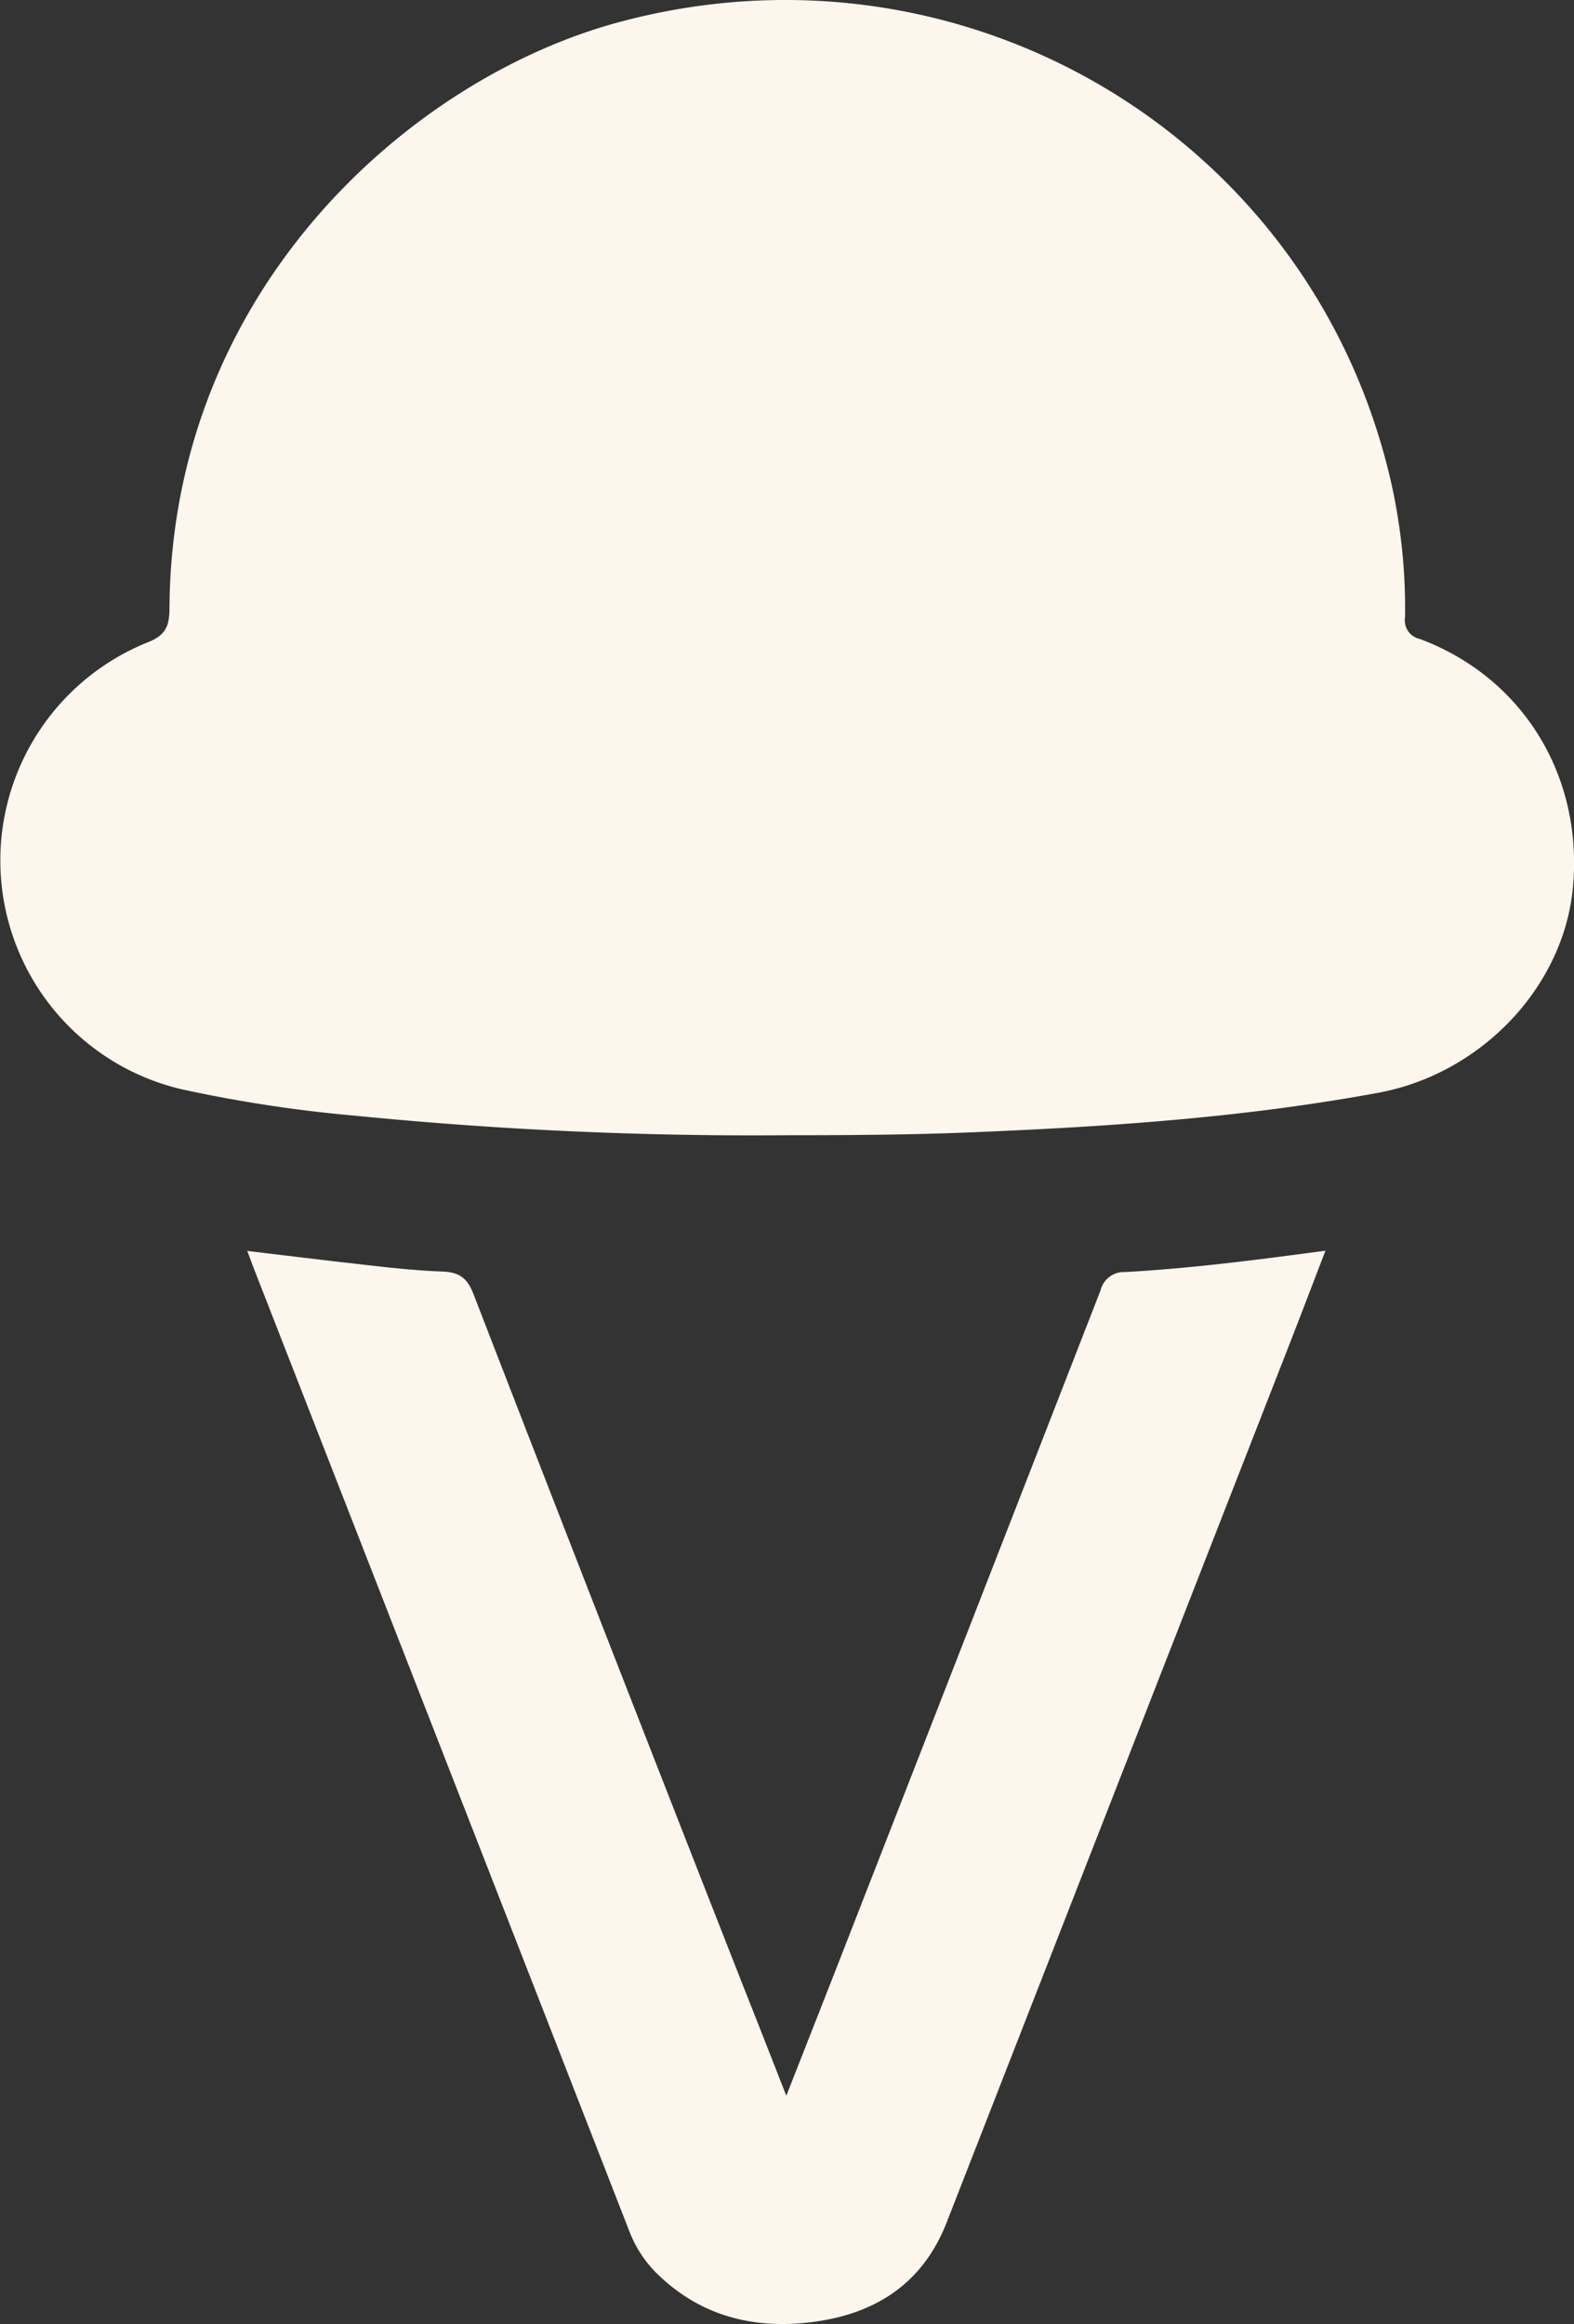 <svg xmlns="http://www.w3.org/2000/svg" viewBox="0 0 210.82 311.17"><rect x="0" y="0" width="210.82" height="311.17" fill="#333333" stroke="none"/><defs><style>.cls-1{fill:#fdf6ed;}</style></defs><title>Cone-LightCreme</title><g id="Layer_2" data-name="Layer 2"><g id="Layer_1-2" data-name="Layer 1"><path class="cls-1" d="M105.69,152a540.91,540.91,0,0,1-58.19-2.62,185.65,185.65,0,0,1-23.2-3.54A31.47,31.47,0,0,1,19.8,86c2.52-1,2.89-2.31,2.9-4.66C23,38.79,55,10.43,83,2.94,129-9.39,175.62,18.19,186.28,64.39a77.24,77.24,0,0,1,1.91,18.26,2.55,2.55,0,0,0,2,2.91c13.72,5.14,21.77,18.19,20.51,33-1.13,13.46-12.23,25.2-26.11,27.76-17.29,3.19-34.77,4.45-52.31,5.2C123.41,151.94,114.55,152,105.69,152Z"/><path class="cls-1" d="M105.32,280.61c2.71-6.92,5.23-13.3,7.72-19.68q17.2-44.07,34.37-88.17a3.22,3.22,0,0,1,3.29-2.44c8.83-.49,17.61-1.62,26.83-2.86-1.8,4.69-3.47,9.07-5.18,13.44q-22.78,58.33-45.55,116.66c-3.25,8.33-9.72,12.32-18.1,13.36-7.55.95-14.58-.71-20.34-6.15a15.93,15.93,0,0,1-4-5.85q-25.11-64.4-50.25-128.79c-.31-.78-.58-1.57-1-2.64,4.3.52,8.33,1,12.37,1.48,4.57.5,9.14,1.11,13.72,1.28,2.35.08,3.39.89,4.21,3q18,46.49,36.23,92.92C101.48,270.81,103.29,275.43,105.32,280.61Z"/></g></g></svg>